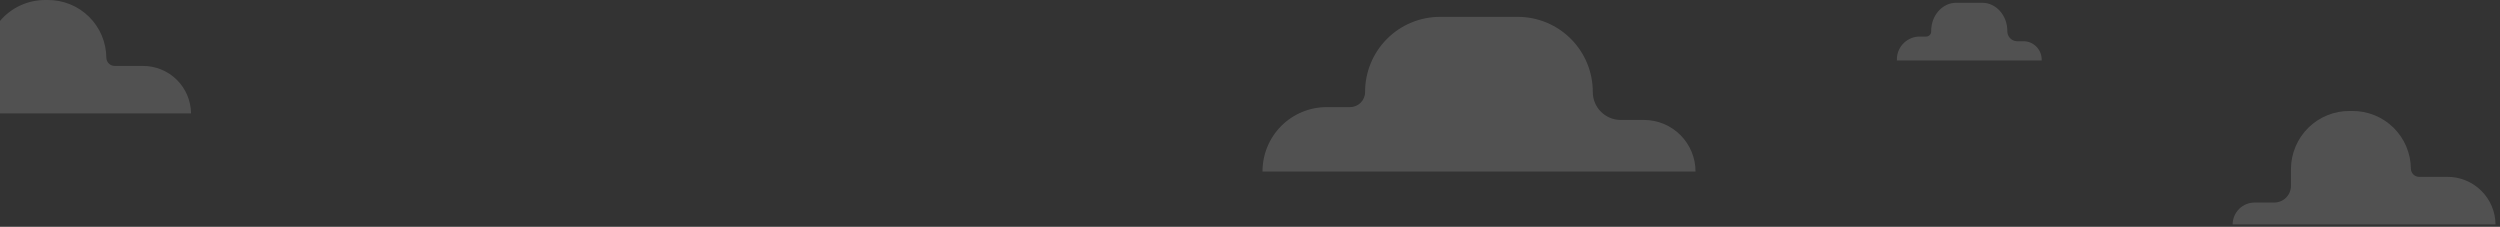<svg fill="none" height="44" viewBox="0 0 485 44" width="485" xmlns="http://www.w3.org/2000/svg"><rect x="0" y="0" width="485" height="44" fill="#333333" stroke="none"/><g fill="#fff" fill-opacity=".2"><path d="m309 17.86c.005-1.911-.366-3.804-1.092-5.571-.727-1.767-1.794-3.374-3.142-4.729-1.347-1.355-2.948-2.431-4.711-3.167-1.764-.736-3.655-1.118-5.565-1.123h-15.14c-1.912.003-3.805.382-5.57 1.117-1.765.735-3.368 1.811-4.716 3.166-1.349 1.355-2.417 2.963-3.144 4.732-.726 1.768-1.097 3.663-1.09 5.575 0 .774-.308 1.517-.855 2.065-.548.548-1.291.855-2.065.855h-4.53c-1.639 0-3.261.323-4.774.952s-2.887 1.549-4.044 2.709c-1.157 1.16-2.073 2.538-2.696 4.053s-.942 3.138-.936 4.777h84c0-2.643-1.047-5.179-2.911-7.053-1.865-1.874-4.396-2.933-7.039-2.947h-4.56c-1.436 0-2.813-.57-3.829-1.584-1.016-1.014-1.589-2.39-1.591-3.826z" opacity=".75"/><path d="m433.13 43.53h51c-.024-2.467-1.026-4.824-2.787-6.553-1.761-1.729-4.136-2.688-6.603-2.667h-5.41c-.425.003-.834-.163-1.138-.461s-.477-.704-.482-1.129c-.013-1.484-.319-2.95-.899-4.315-.58-1.365-1.423-2.603-2.482-3.642s-2.312-1.86-3.688-2.414c-1.376-.555-2.848-.833-4.331-.818h-.45c-1.484-.015-2.956.263-4.333.818-1.376.555-2.63 1.375-3.69 2.414-1.059 1.039-1.904 2.277-2.485 3.642s-.888 2.832-.902 4.316v3.36c-.004.425-.092.846-.258 1.238-.167.392-.409.747-.712 1.045-.304.298-.663.533-1.058.693s-.817.239-1.242.235h-3.72c-.563-.008-1.123.096-1.646.305-.523.209-.999.52-1.402.914-.402.394-.723.864-.943 1.383-.22.519-.335 1.075-.339 1.639z" opacity=".75"/><path d="m22.26 12.79c-.428.003-.84-.164-1.145-.464s-.48-.708-.485-1.136c-.013-1.483-.318-2.95-.898-4.315-.58-1.365-1.424-2.603-2.482-3.642-1.059-1.039-2.312-1.86-3.688-2.414-1.376-.555-2.848-.833-4.331-.818h-.45c-1.671-.005-3.323.356-4.84 1.057-1.517.701-2.862 1.726-3.94 3.003v17.94h37.06c-.026-2.466-1.03-4.82-2.79-6.547-1.76-1.727-4.134-2.684-6.6-2.663z" opacity=".75"/><path d="m389.42 6.001c0-3-2.17-5.46-4.86-5.46h-5.06c-2.68 0-4.85 2.44-4.85 5.46.014.139-.001.28-.045.413-.044.133-.116.256-.21.359-.094.104-.209.186-.338.243-.128.056-.267.085-.407.084h-1.51c-1.159.075-2.243.602-3.017 1.468-.775.866-1.178 2.002-1.123 3.162h28.08c.047-.935-.277-1.85-.9-2.548s-1.496-1.123-2.43-1.182h-1.52c-.503-.031-.974-.258-1.312-.631-.339-.374-.517-.865-.498-1.369z" opacity=".75"/></g></svg>